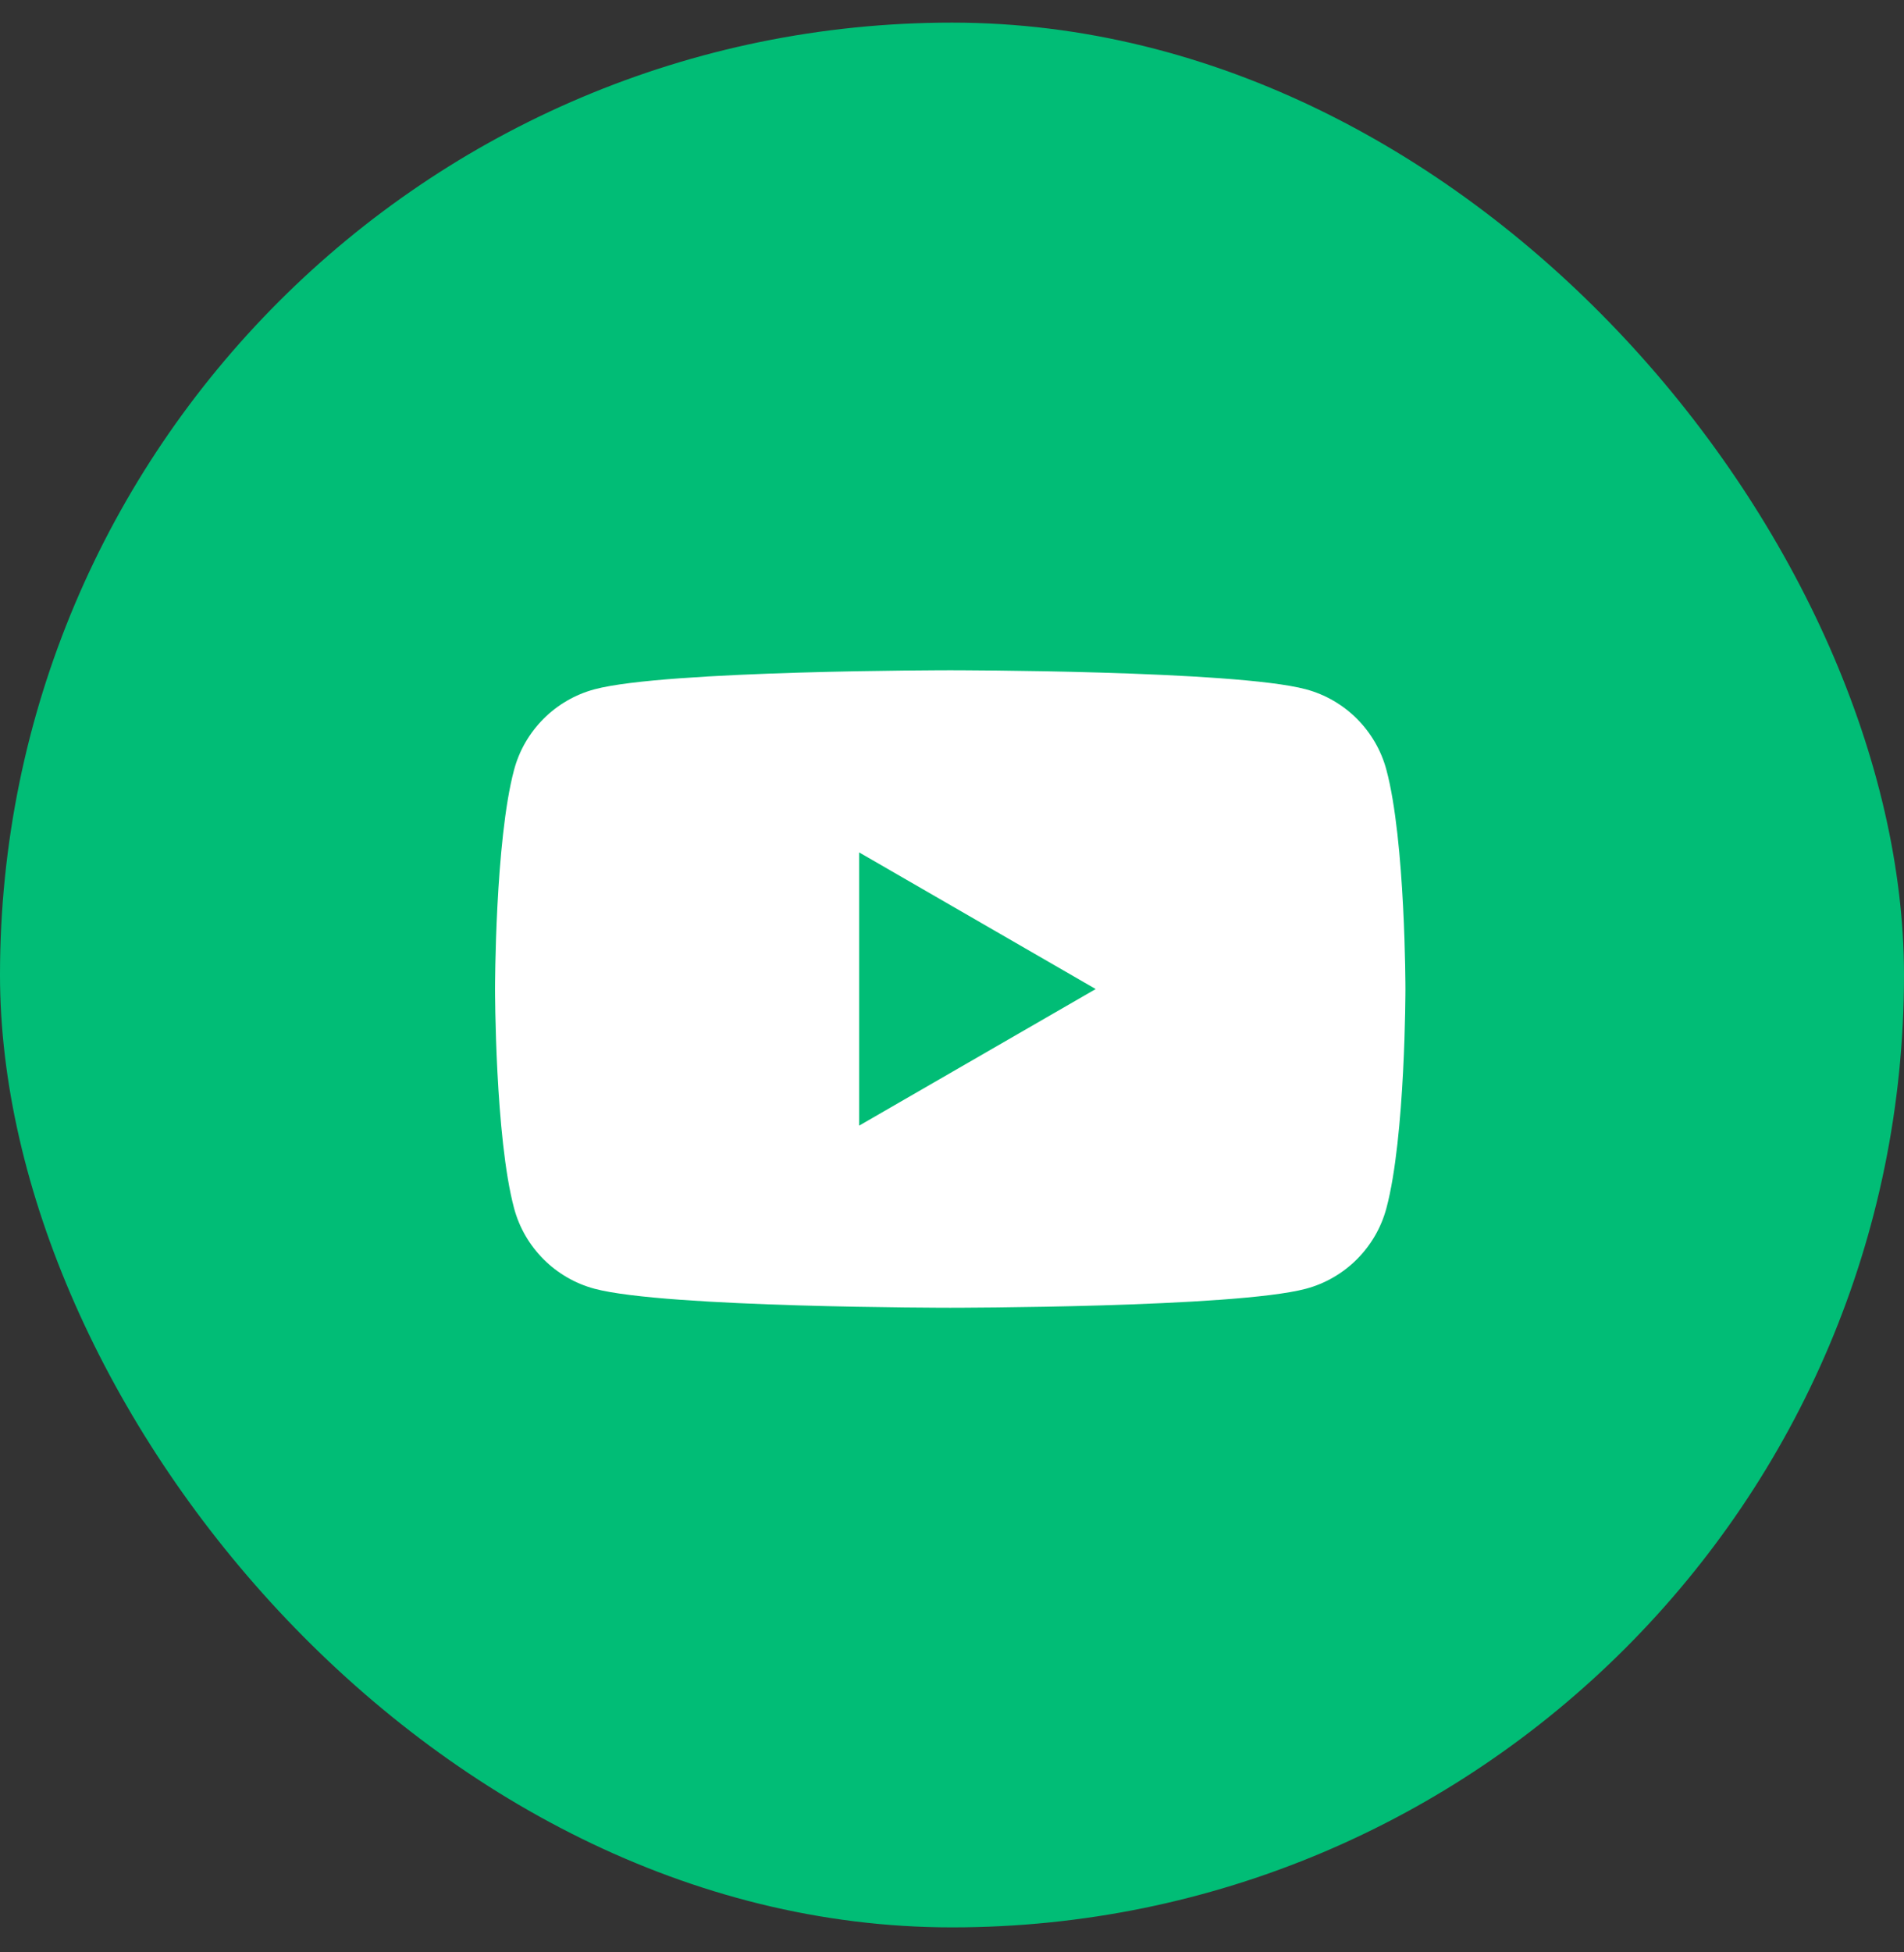 <svg width="40" height="41" viewBox="0 0 40 41" fill="none" xmlns="http://www.w3.org/2000/svg">
<rect x="0" y="0" width="40" height="41" fill="#333333" stroke="none"/>
<rect y="0.475" width="40" height="40" rx="20" fill="#01BD76"/>
<path fill-rule="evenodd" clip-rule="evenodd" d="M18.05 23.638V17.901L23.019 20.77L18.05 23.638ZM29.126 16.166C28.906 15.343 28.258 14.695 27.435 14.475C25.944 14.075 19.963 14.075 19.963 14.075C19.963 14.075 13.982 14.075 12.491 14.475C11.668 14.695 11.02 15.343 10.8 16.166C10.4 17.657 10.4 20.769 10.4 20.769C10.4 20.769 10.4 23.881 10.8 25.373C11.02 26.196 11.668 26.844 12.491 27.064C13.982 27.463 19.963 27.463 19.963 27.463C19.963 27.463 25.944 27.463 27.435 27.064C28.258 26.844 28.906 26.196 29.126 25.373C29.526 23.881 29.526 20.769 29.526 20.769C29.526 20.769 29.526 17.657 29.126 16.166Z" fill="white"/>
</svg>

